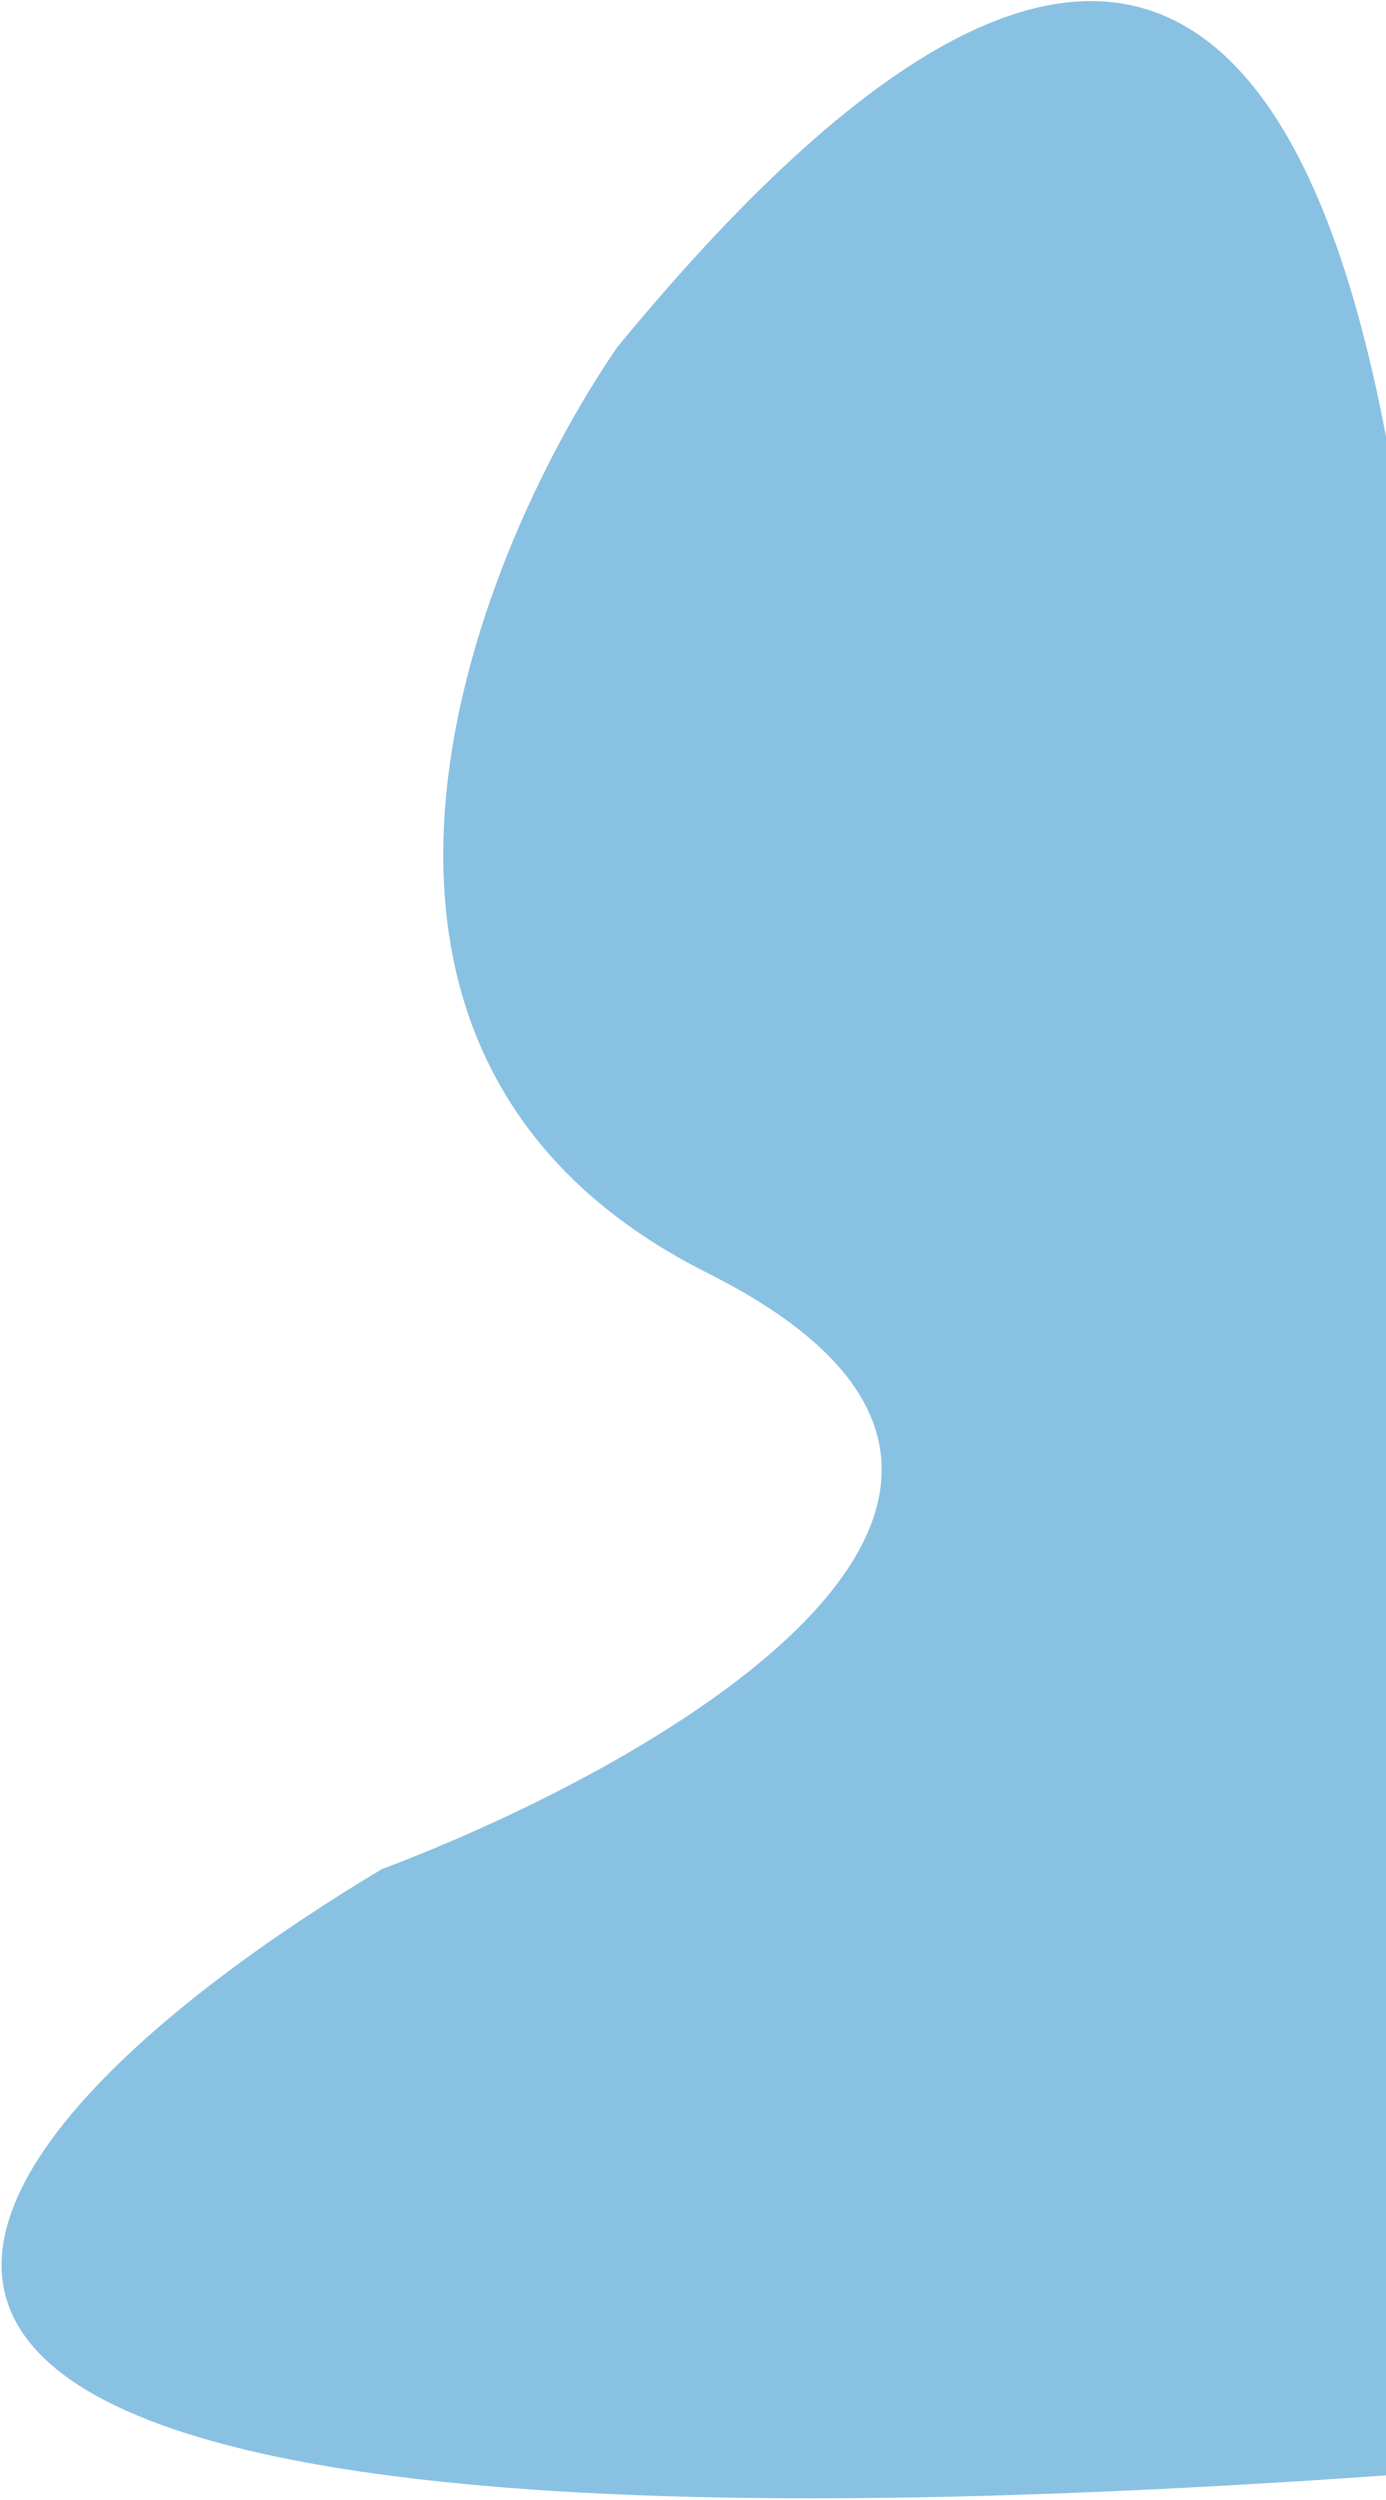 <svg width="421" height="759" viewBox="0 0 421 759" fill="none" xmlns="http://www.w3.org/2000/svg">
<path opacity="0.8" d="M214.918 386.485C84.118 320.885 142.085 171.818 187.418 105.485C354.218 -97.315 403.167 39.333 421 132.5L421 751.5C-150.2 791.9 -16.582 646.818 115.918 567.485C203.418 534.485 345.718 452.085 214.918 386.485Z" fill="#6CB1DA"/>
</svg>
